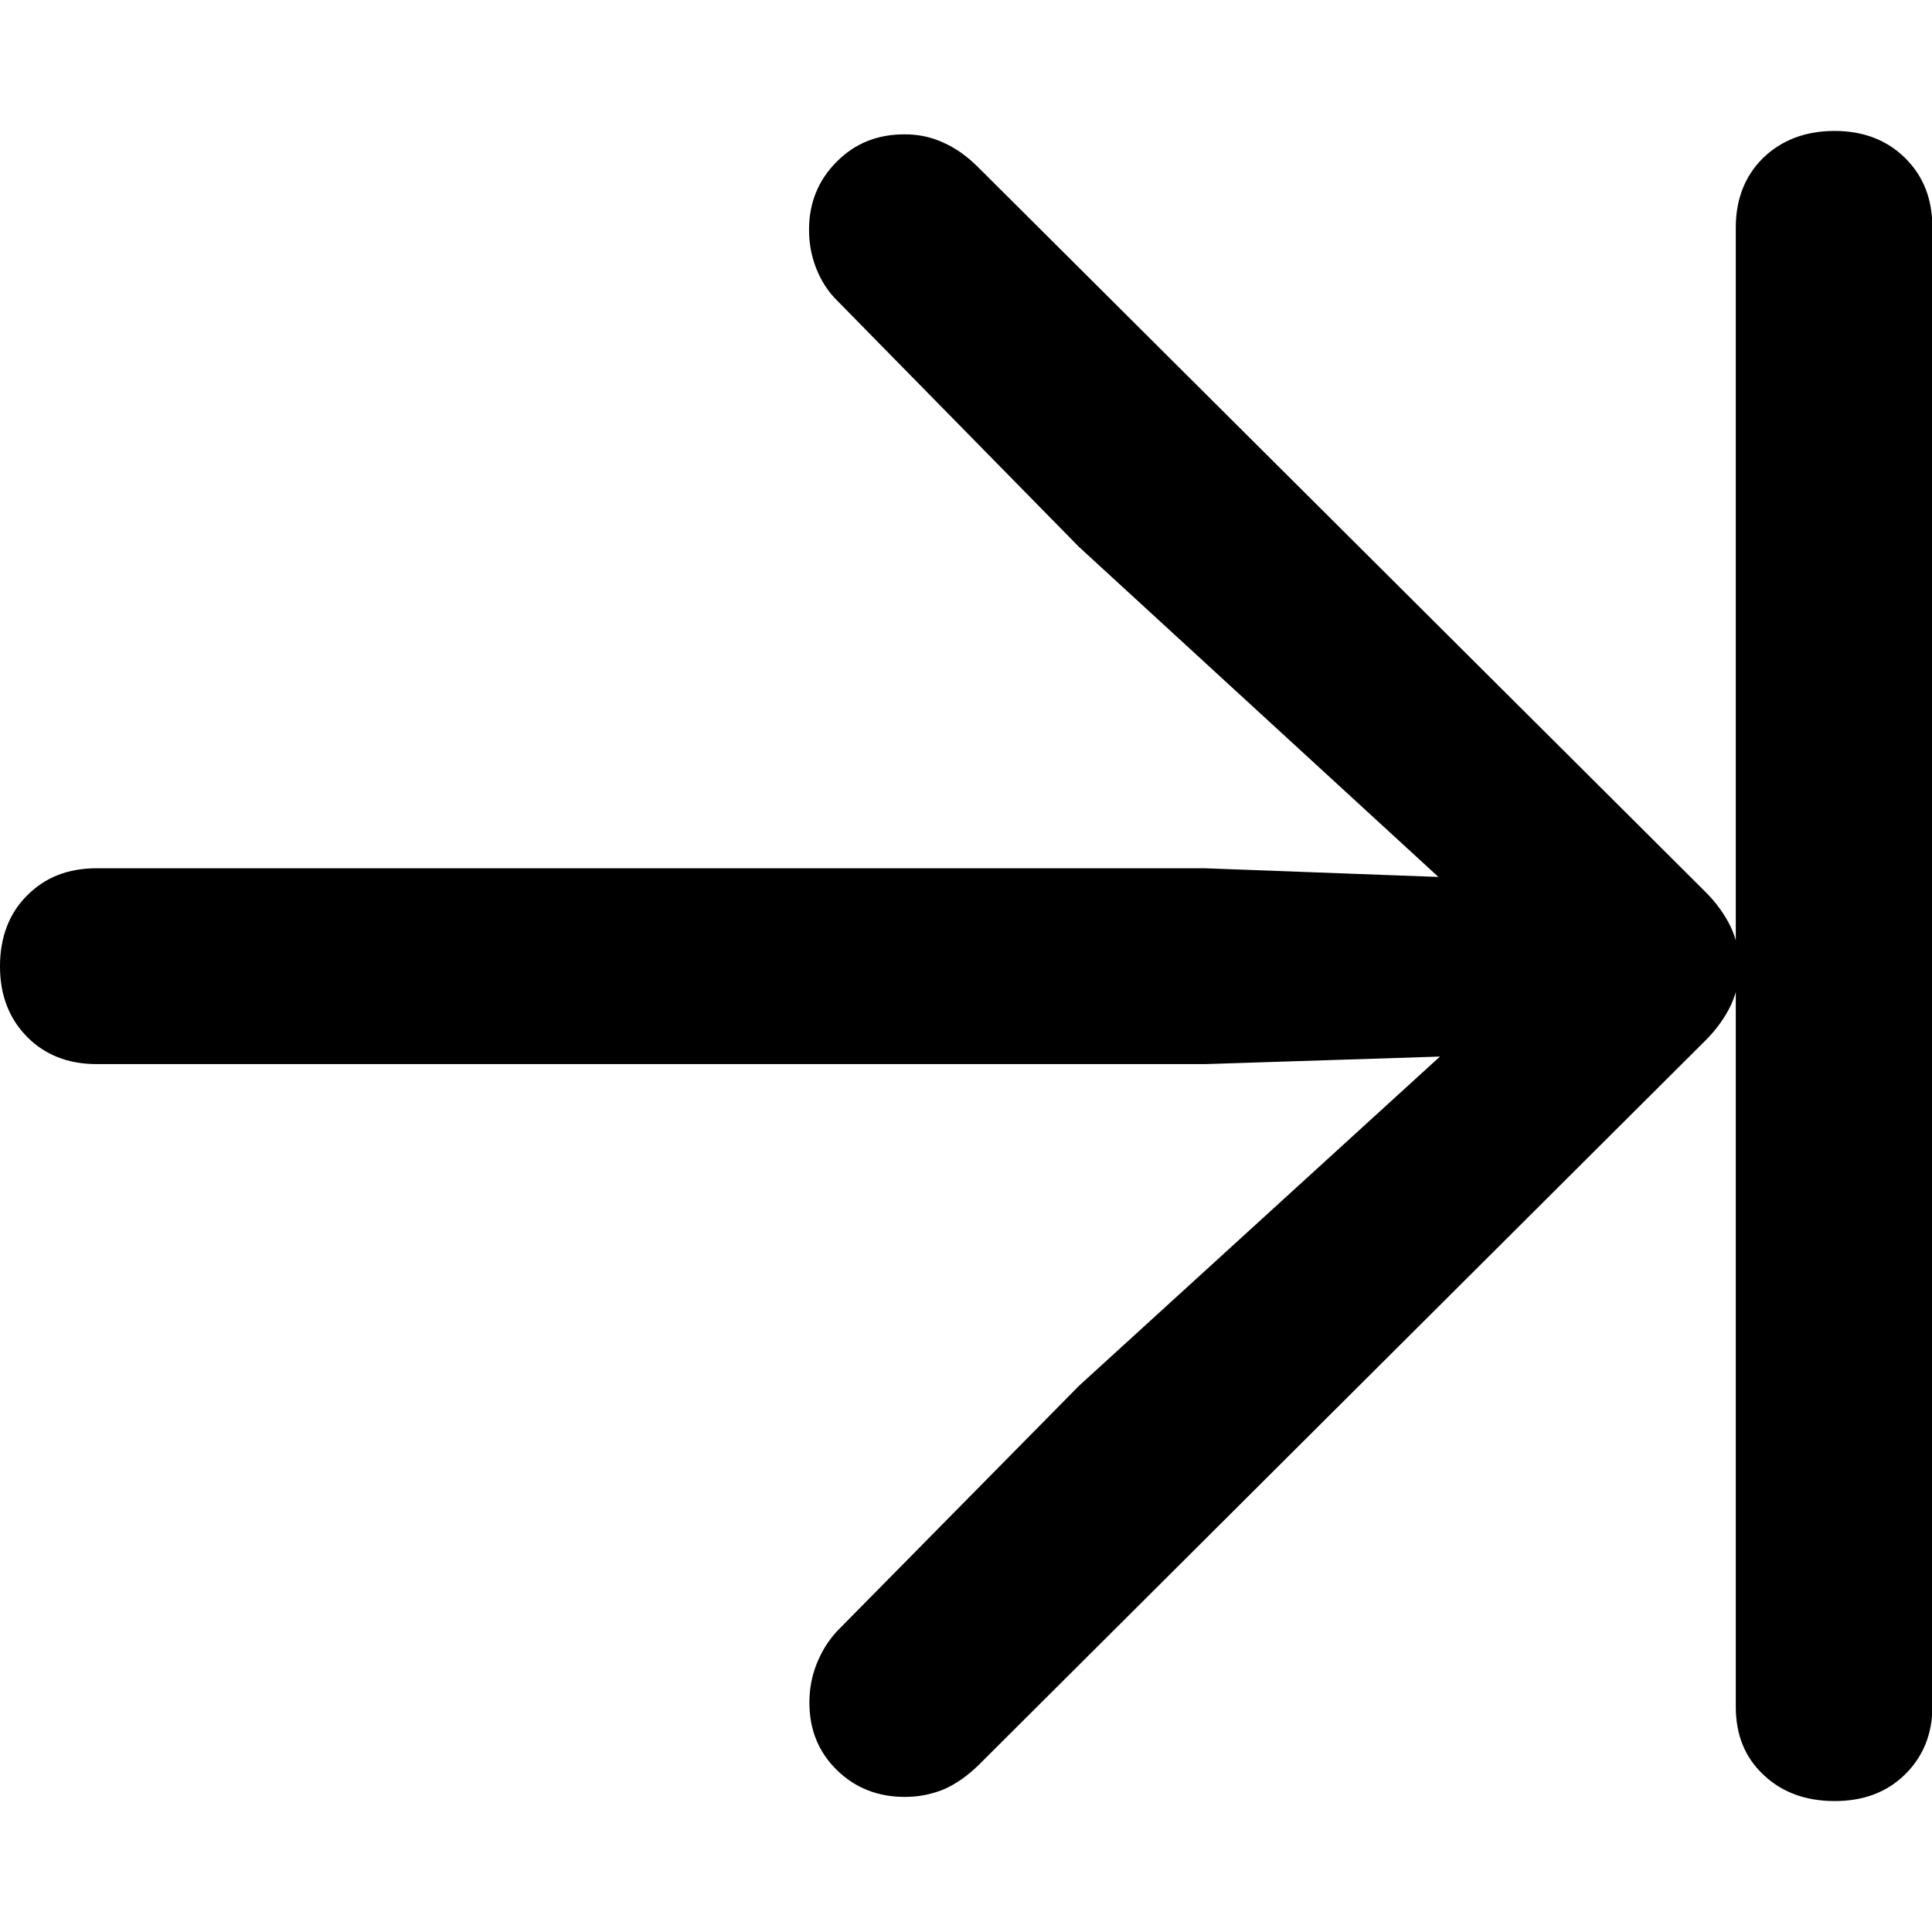 <?xml version="1.0" ?><!-- Generator: Adobe Illustrator 25.0.0, SVG Export Plug-In . SVG Version: 6.00 Build 0)  --><svg xmlns="http://www.w3.org/2000/svg" xmlns:xlink="http://www.w3.org/1999/xlink" version="1.1" id="Layer_1" x="0px" y="0px" viewBox="0 0 512 512" style="enable-background:new 0 0 512 512;" xml:space="preserve">
<path d="M0,256.1c0,7.6,2.4,13.8,7.1,18.6c4.7,4.8,10.9,7.3,18.5,7.3h293.8l62.2-2l-95.6,87.2l-64.2,65.1c-2.3,2.5-4.1,5.4-5.4,8.7  c-1.3,3.3-1.9,6.7-1.9,10.2c0,7.2,2.4,13.1,7.3,17.9c4.8,4.7,10.8,7.1,18,7.1c3.7,0,7.1-0.7,10.3-2c3.2-1.4,6.2-3.5,9.2-6.4  l192.7-192.1c2.9-2.9,5.1-6,6.7-9.3c1.5-3.3,2.3-6.7,2.3-10.2c0-3.7-0.8-7.2-2.3-10.5c-1.6-3.3-3.8-6.4-6.7-9.3L259.2,44.3  c-2.9-2.9-6-5.1-9.2-6.5c-3.2-1.5-6.6-2.2-10.3-2.2c-7.2,0-13.2,2.4-18,7.3c-4.8,4.8-7.3,10.8-7.3,18c0,3.5,0.6,6.9,1.9,10.2  c1.3,3.3,3.1,6.1,5.4,8.4l64.2,65.4l95.3,87.5l-61.9-2.3H25.6c-7.6,0-13.7,2.4-18.5,7.3C2.4,242.1,0,248.4,0,256.1z M460,452.3  c0,7.4,2.4,13.4,7.3,18c4.8,4.6,11.1,7,18.9,7c7.6,0,13.8-2.3,18.6-7s7.3-10.7,7.3-18v-392c0-7.6-2.4-13.7-7.3-18.5  c-4.8-4.7-11-7.1-18.6-7.1c-7.7,0-14,2.4-18.9,7.1c-4.8,4.7-7.3,10.9-7.3,18.5V452.3z"/>
</svg>